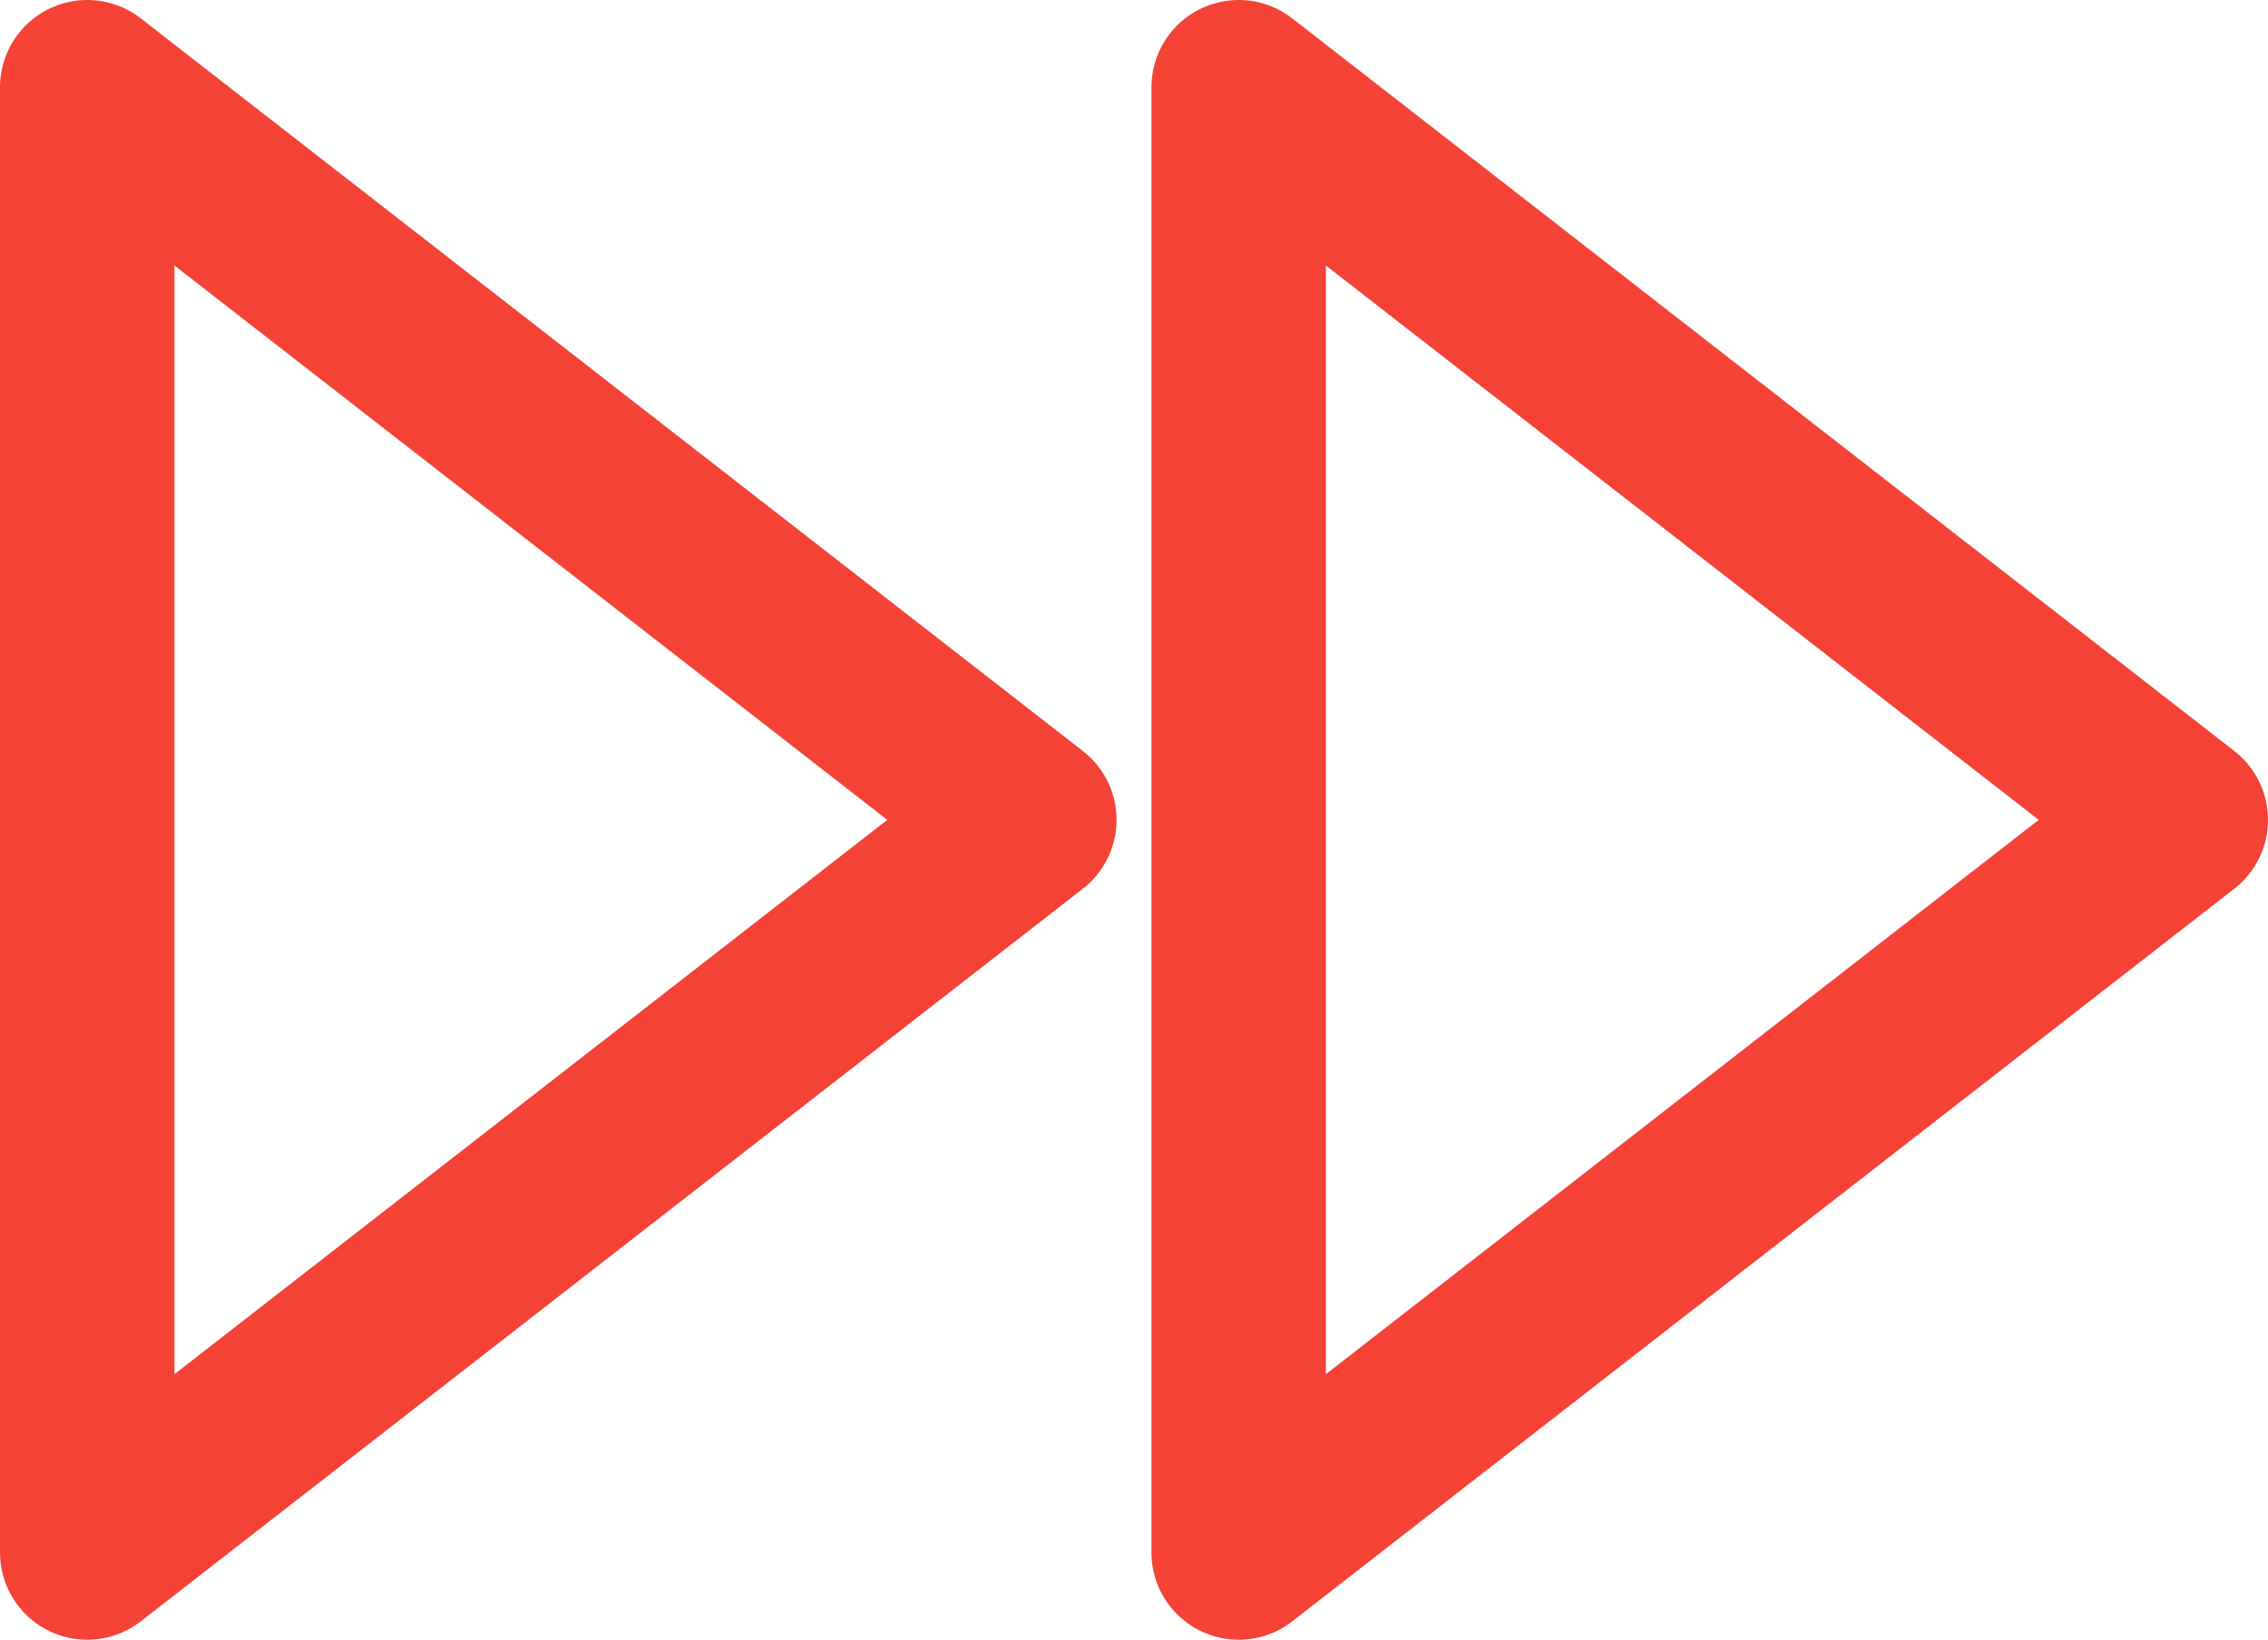 <svg xmlns="http://www.w3.org/2000/svg" width="13" height="9.4" viewBox="0 0 13 9.4"><defs><style>.a{fill:none;stroke:#f44336;stroke-linecap:round;stroke-linejoin:round;}</style></defs><g transform="translate(-1.5 -4.5)"><path class="a" d="M13,13.4l5.4-4.2L13,5Z" transform="translate(-4.4)"/><path class="a" d="M2,13.4,7.4,9.2,2,5Z"/></g></svg>